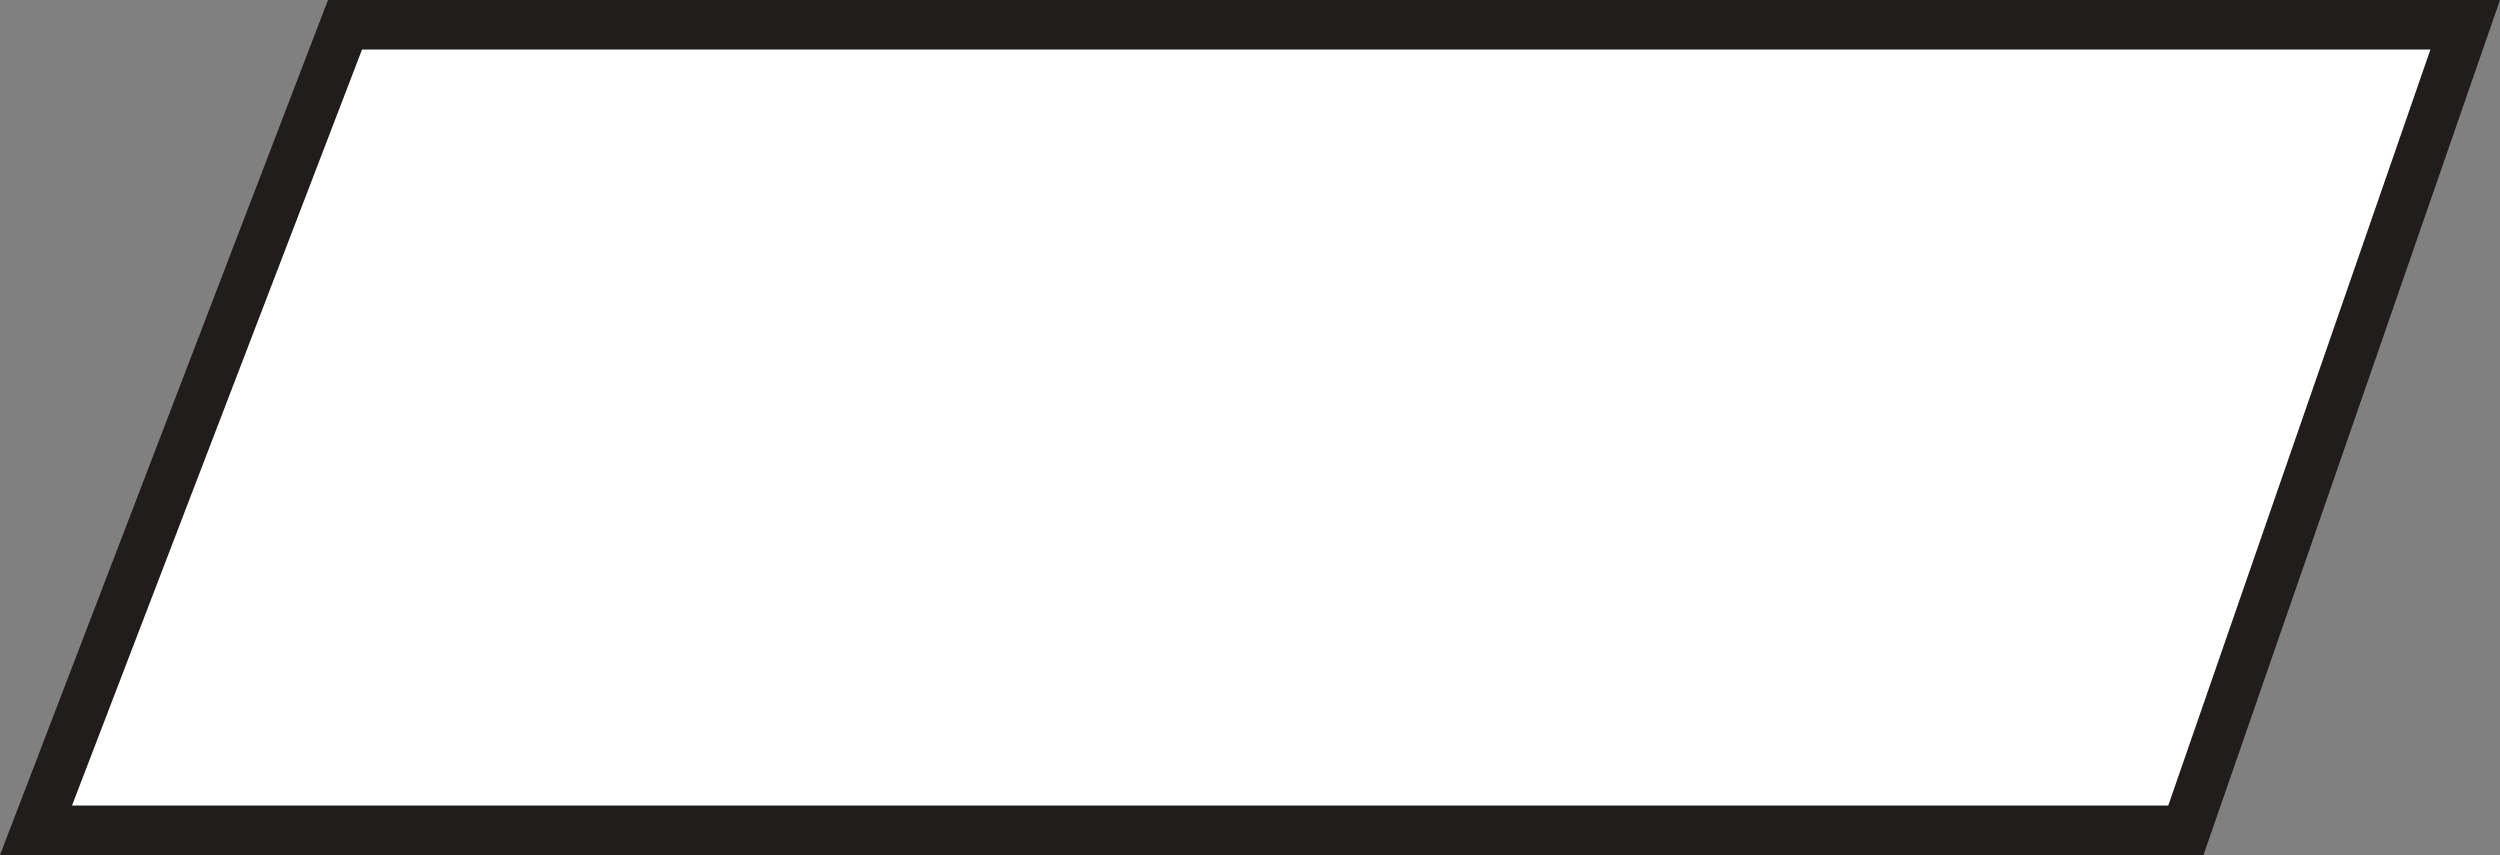 <svg xmlns="http://www.w3.org/2000/svg" viewBox="0 0 100.976 34.535">
  <rect x="0" y="0" width="100.976" height="34.535" fill="#808080" stroke="none"/>
  <defs>
    <style>
      .cls-1 {
        fill: #fff;
      }

      .cls-2, .cls-3 {
        stroke: none;
      }

      .cls-3 {
        fill: #211d1d;
      }
    </style>
  </defs>
  <g id="Tracé_12" data-name="Tracé 12" class="cls-1">
    <path class="cls-2" d="M 88.288 33.535 L 1.455 33.535 L 13.936 1 L 99.571 1 L 88.288 33.535 Z"/>
    <path class="cls-3" d="M 14.623 2 L 2.909 32.535 L 87.577 32.535 L 98.166 2 L 14.623 2 M 13.248 3.814697265625e-06 L 100.976 3.814697265625e-06 L 89 34.535 L 0 34.535 L 13.248 3.814697265625e-06 Z"/>
  </g>
</svg>
